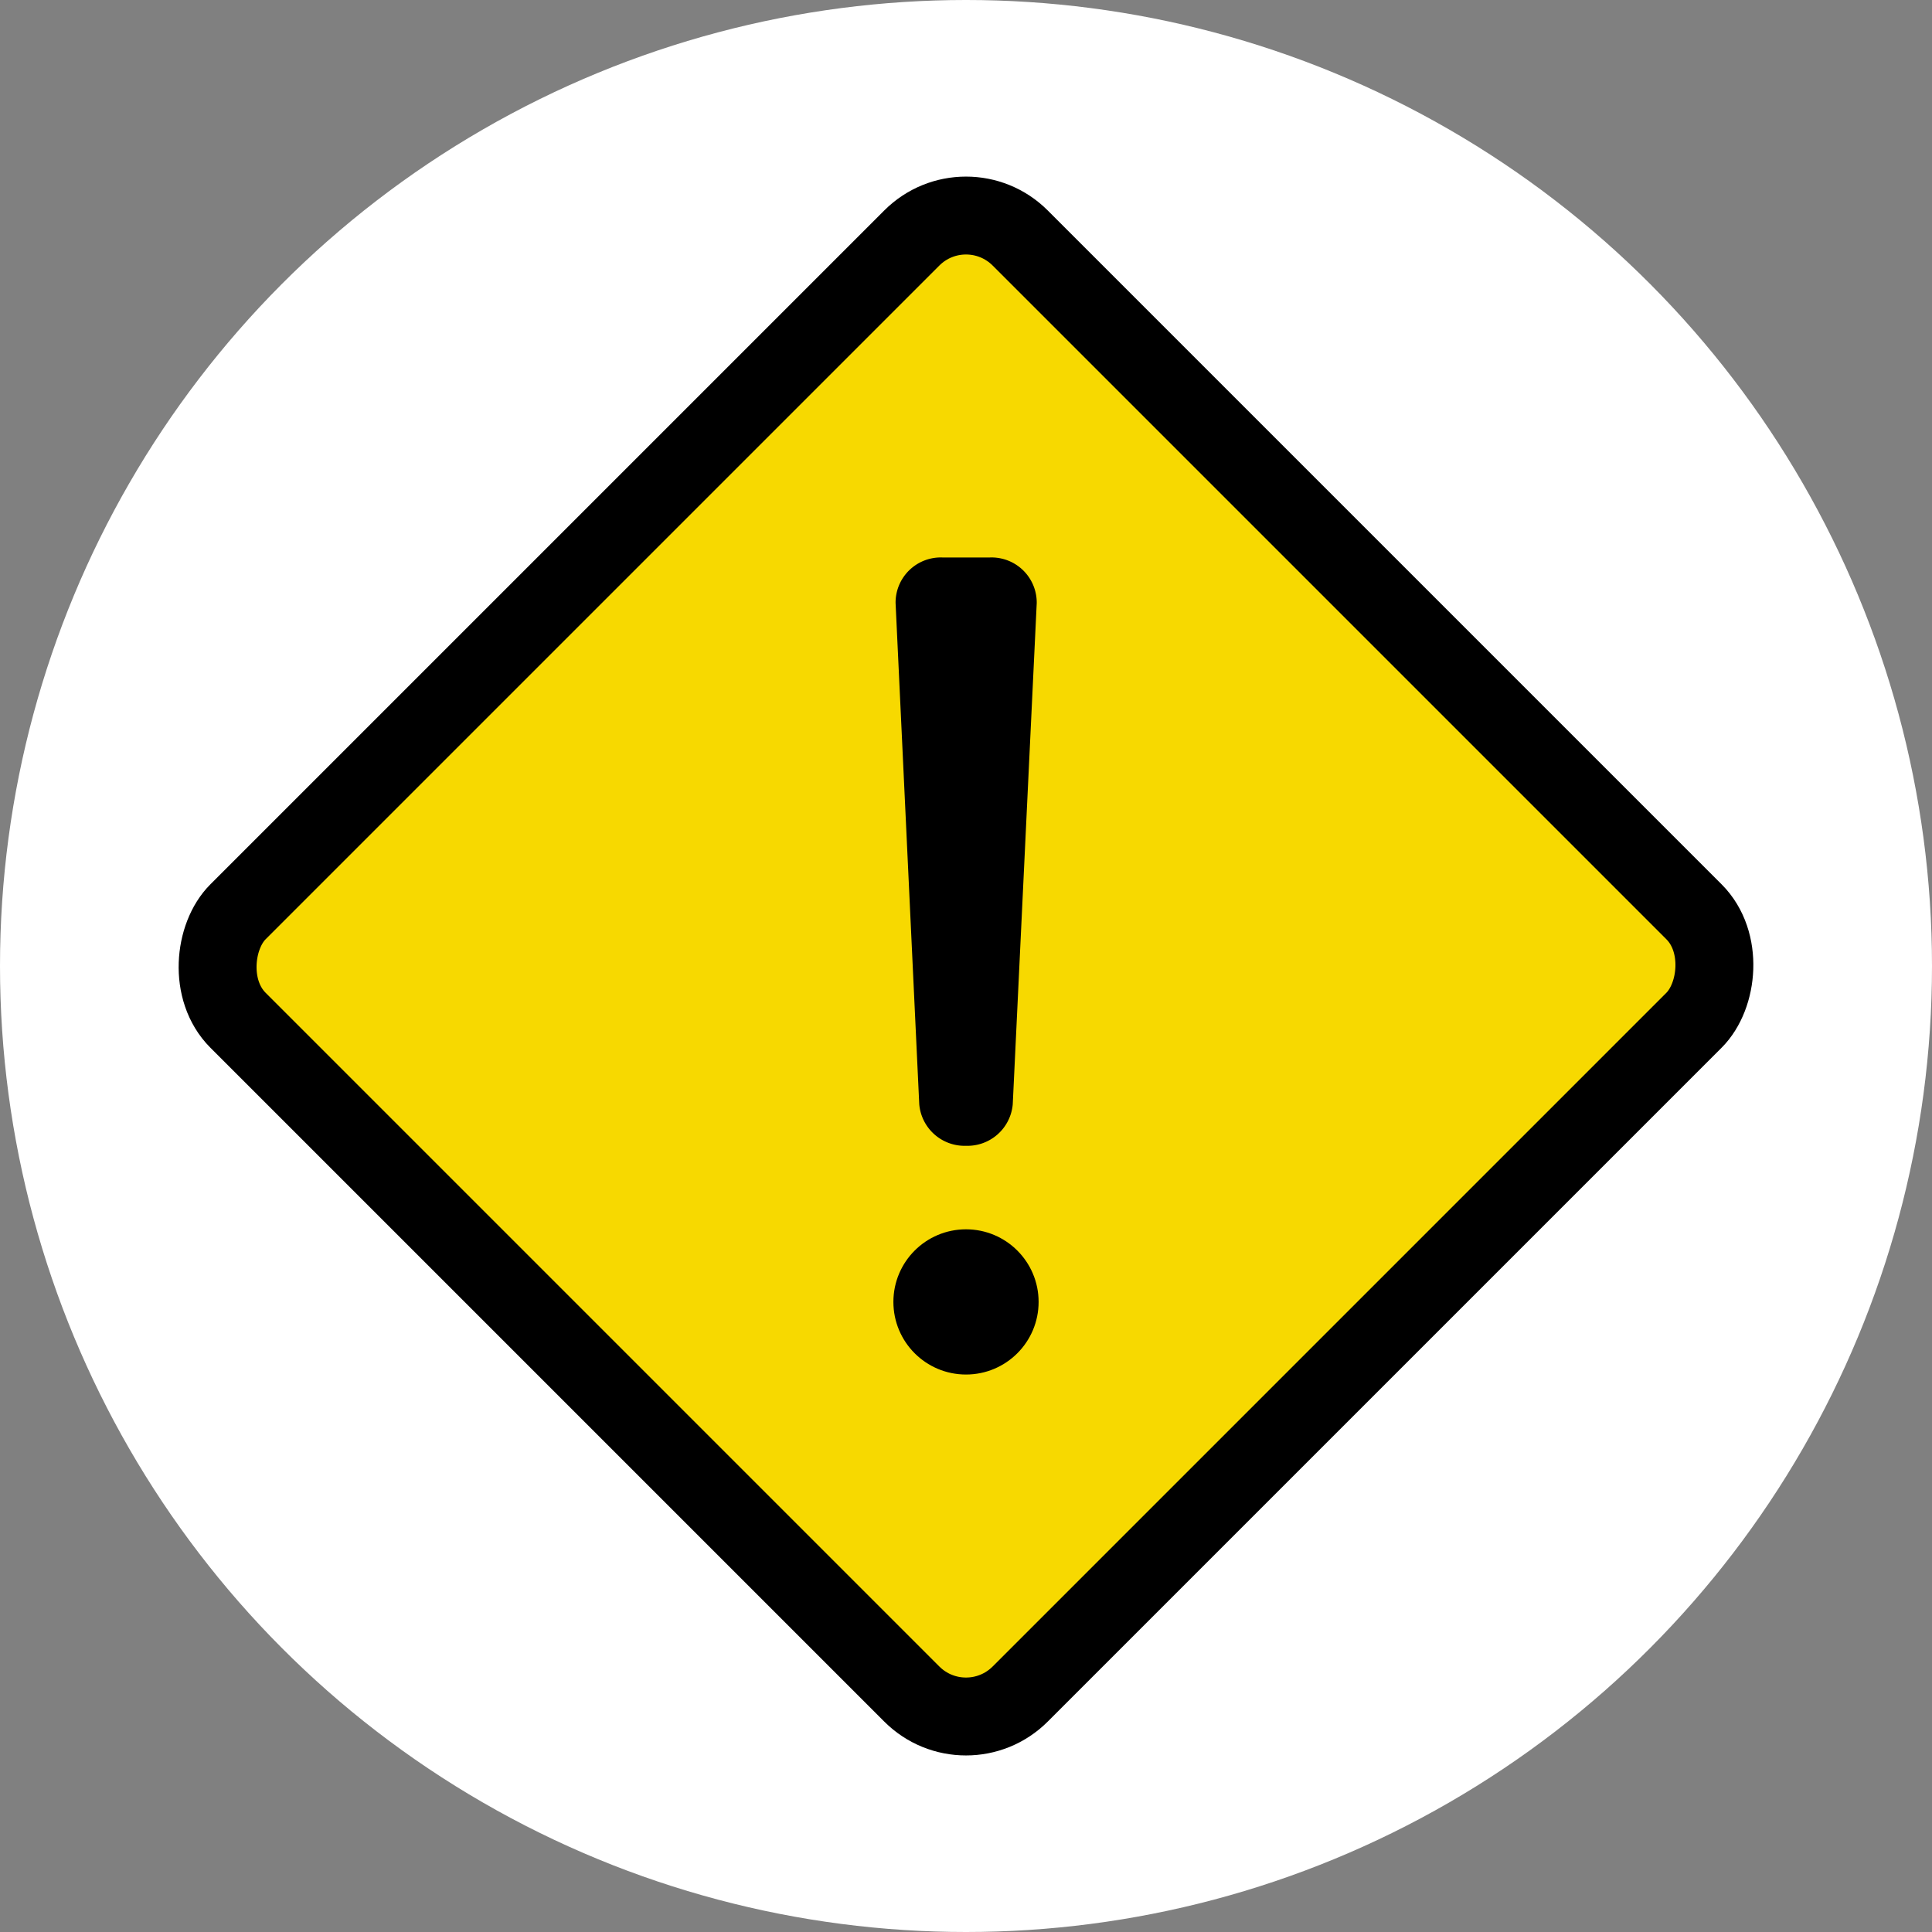 <svg id="Layer_1" data-name="Layer 1" xmlns="http://www.w3.org/2000/svg" viewBox="0 0 62 62"><rect x="0" y="0" width="62" height="62" fill="#808080" stroke="none"/><defs><style>.cls-1{fill:#fff;}.cls-2{fill:#f7d900;stroke:#000;stroke-linejoin:round;stroke-width:2.5px;}</style></defs><title>peringatan</title><circle class="cls-1" cx="31" cy="31" r="31"/><rect class="cls-2" x="13.25" y="13.25" width="35.5" height="35.5" rx="2.46" ry="2.46" transform="translate(31 -12.84) rotate(45)"/><path d="M31,36.77h0a1.46,1.46,0,0,1-1.5-1.33l-.76-16.09a1.45,1.45,0,0,1,1.5-1.46h1.53a1.45,1.45,0,0,1,1.5,1.46L32.5,35.44A1.46,1.46,0,0,1,31,36.77Z"/><circle cx="31" cy="41.78" r="2.33"/></svg>